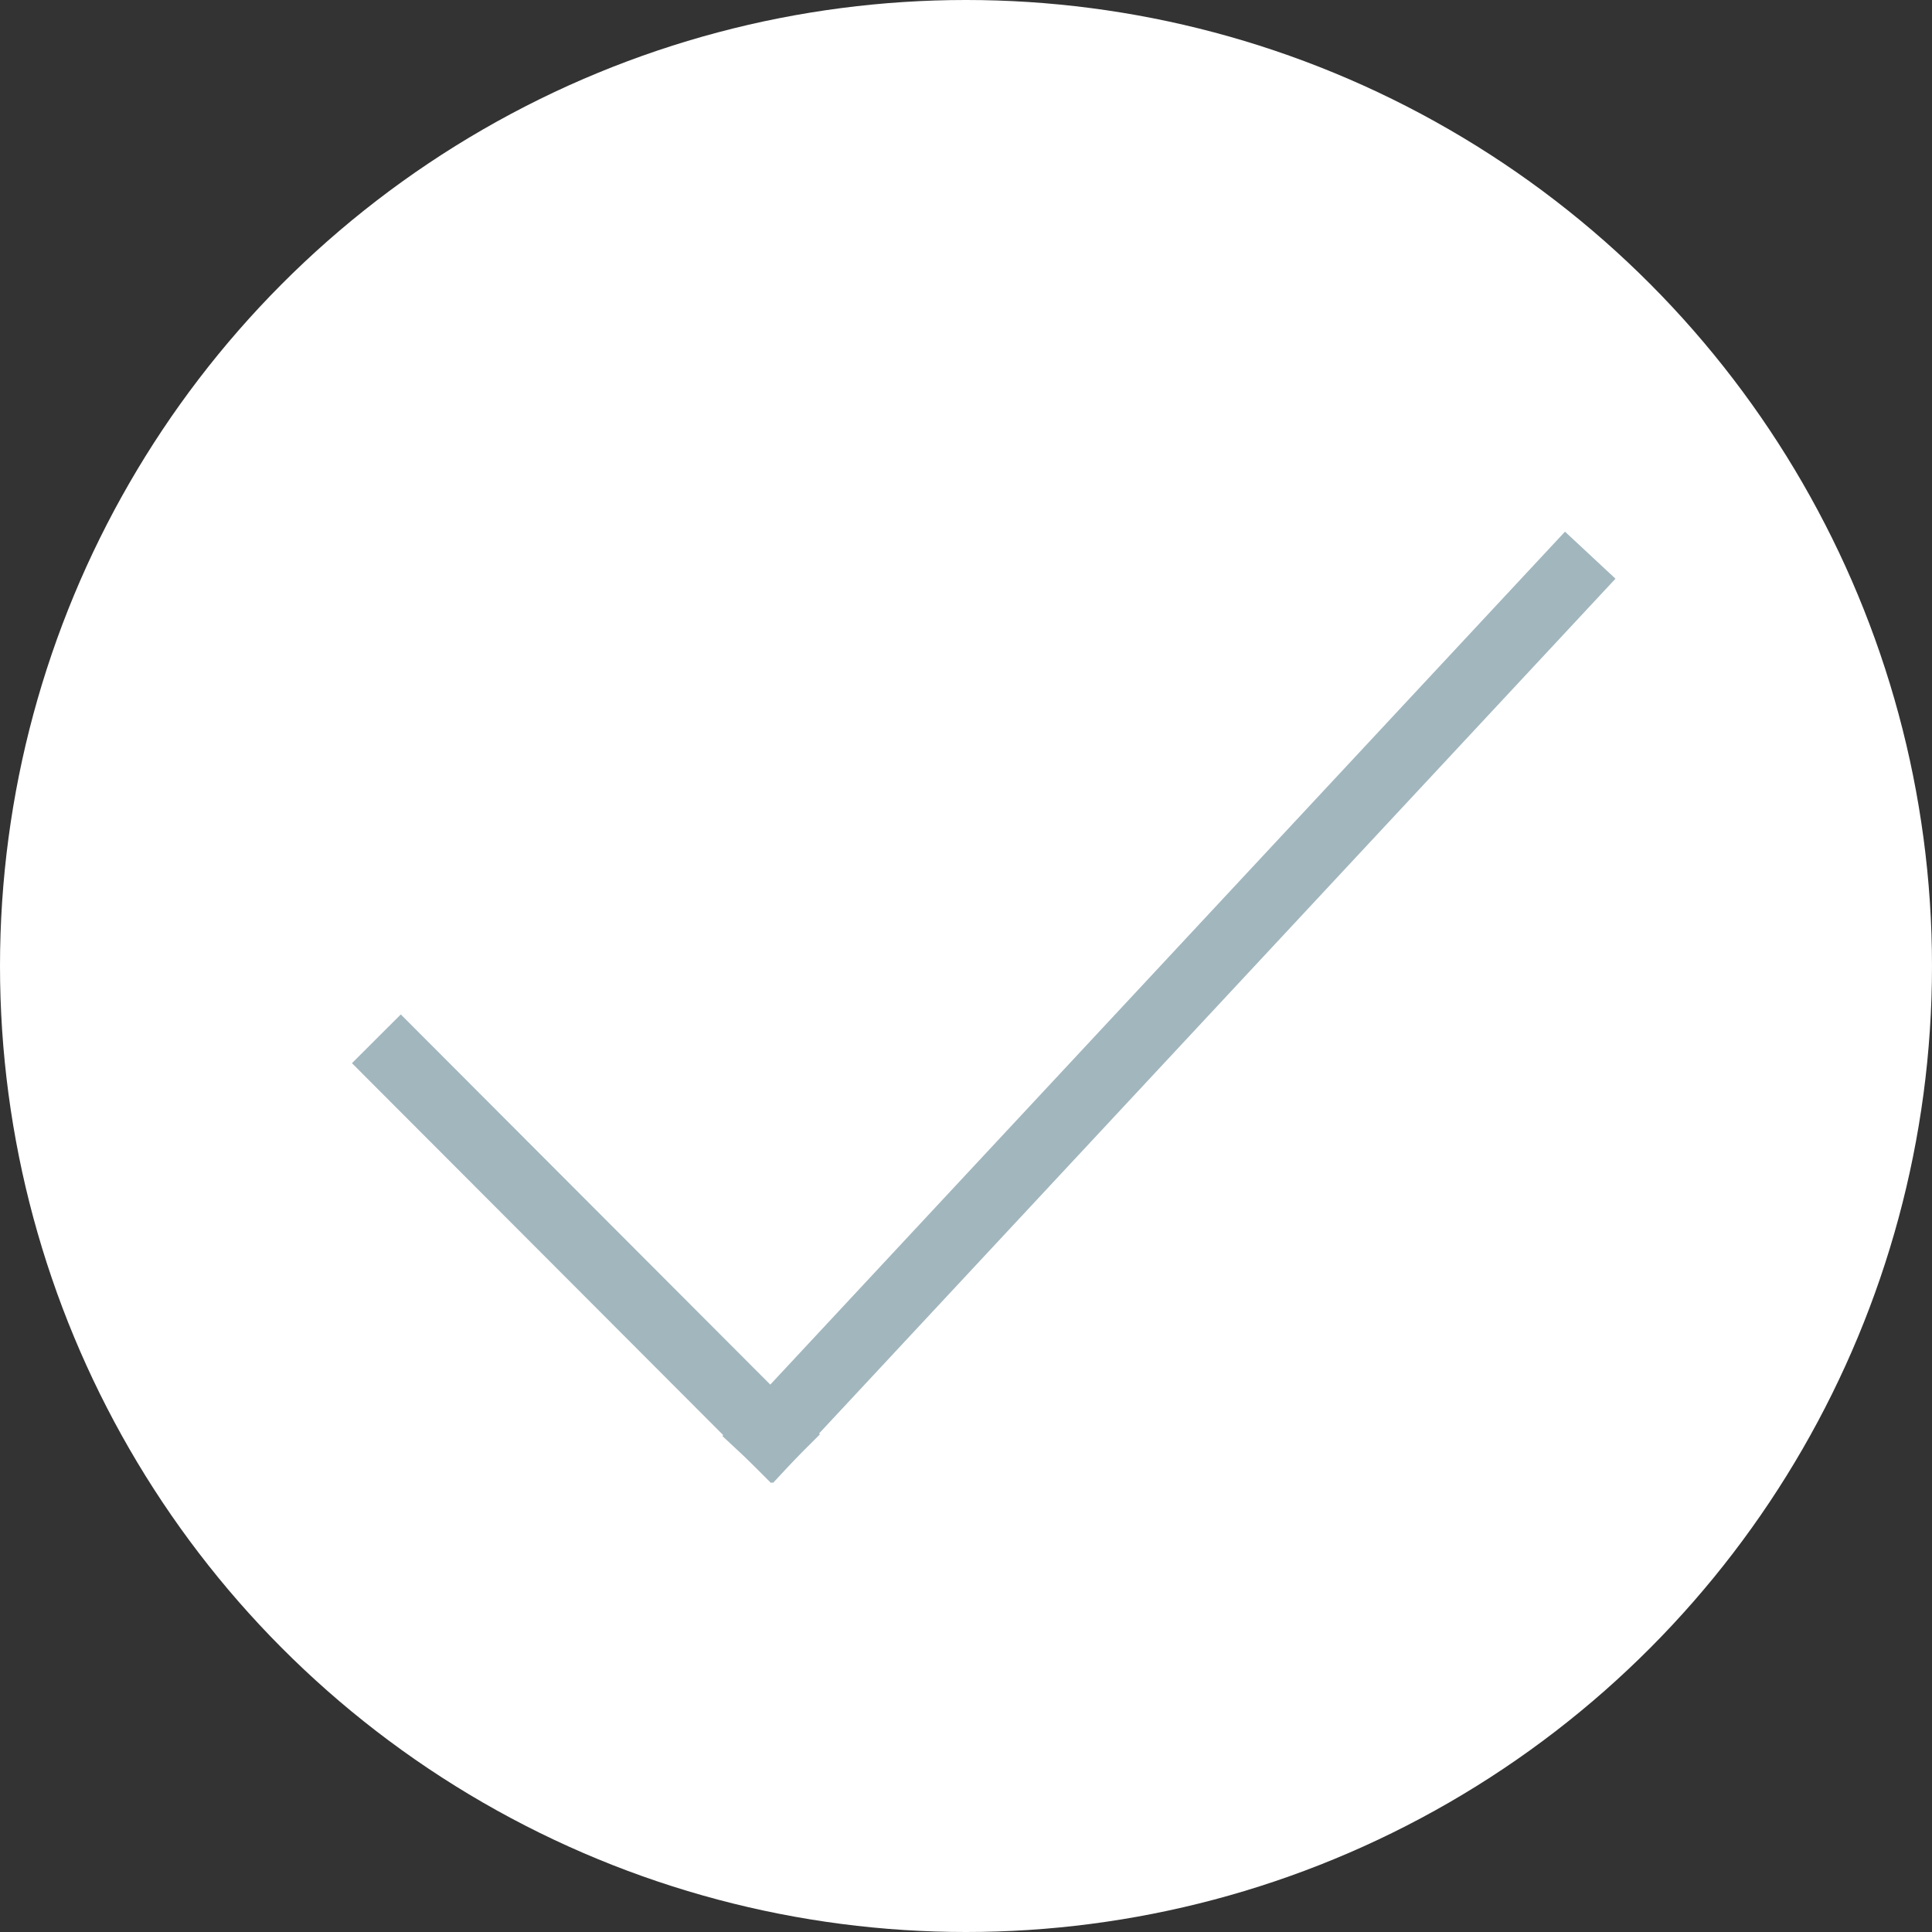<?xml version="1.0" encoding="UTF-8" standalone="no"?>
<svg width="28px" height="28px" viewBox="0 0 28 28" version="1.1" xmlns="http://www.w3.org/2000/svg" xmlns:xlink="http://www.w3.org/1999/xlink">
    <rect x="0" y="0" width="28" height="28" fill="#333333" stroke="none"/>
    <!-- Generator: Sketch 39.1 (31720) - http://www.bohemiancoding.com/sketch -->
    <title>Accept</title>
    <desc>Created with Sketch.</desc>
    <defs></defs>
    <g id="Wireframes" stroke="none" stroke-width="1" fill="none" fill-rule="evenodd">
        <g id="Default-View---Active-Tasks---Blank" transform="translate(-774, -357)">
            <g id="Buttons" transform="translate(628, 357)">
                <g id="Accept" transform="translate(146, 0)">
                    <circle id="Oval-2" fill="#FFFFFF" cx="14" cy="14" r="14"></circle>
                    <g id="check" transform="translate(5, 8)" stroke="#A2B6BE" stroke-linecap="square">
                        <path d="M6.176,0.412 L17.706,12.787" id="Line" transform="translate(11.941, 6.6) scale(-1, 1) translate(-11.941, -6.6) "></path>
                        <path d="M0.808,7.409 L6.176,12.787" id="Line"></path>
                    </g>
                </g>
            </g>
        </g>
    </g>
</svg>